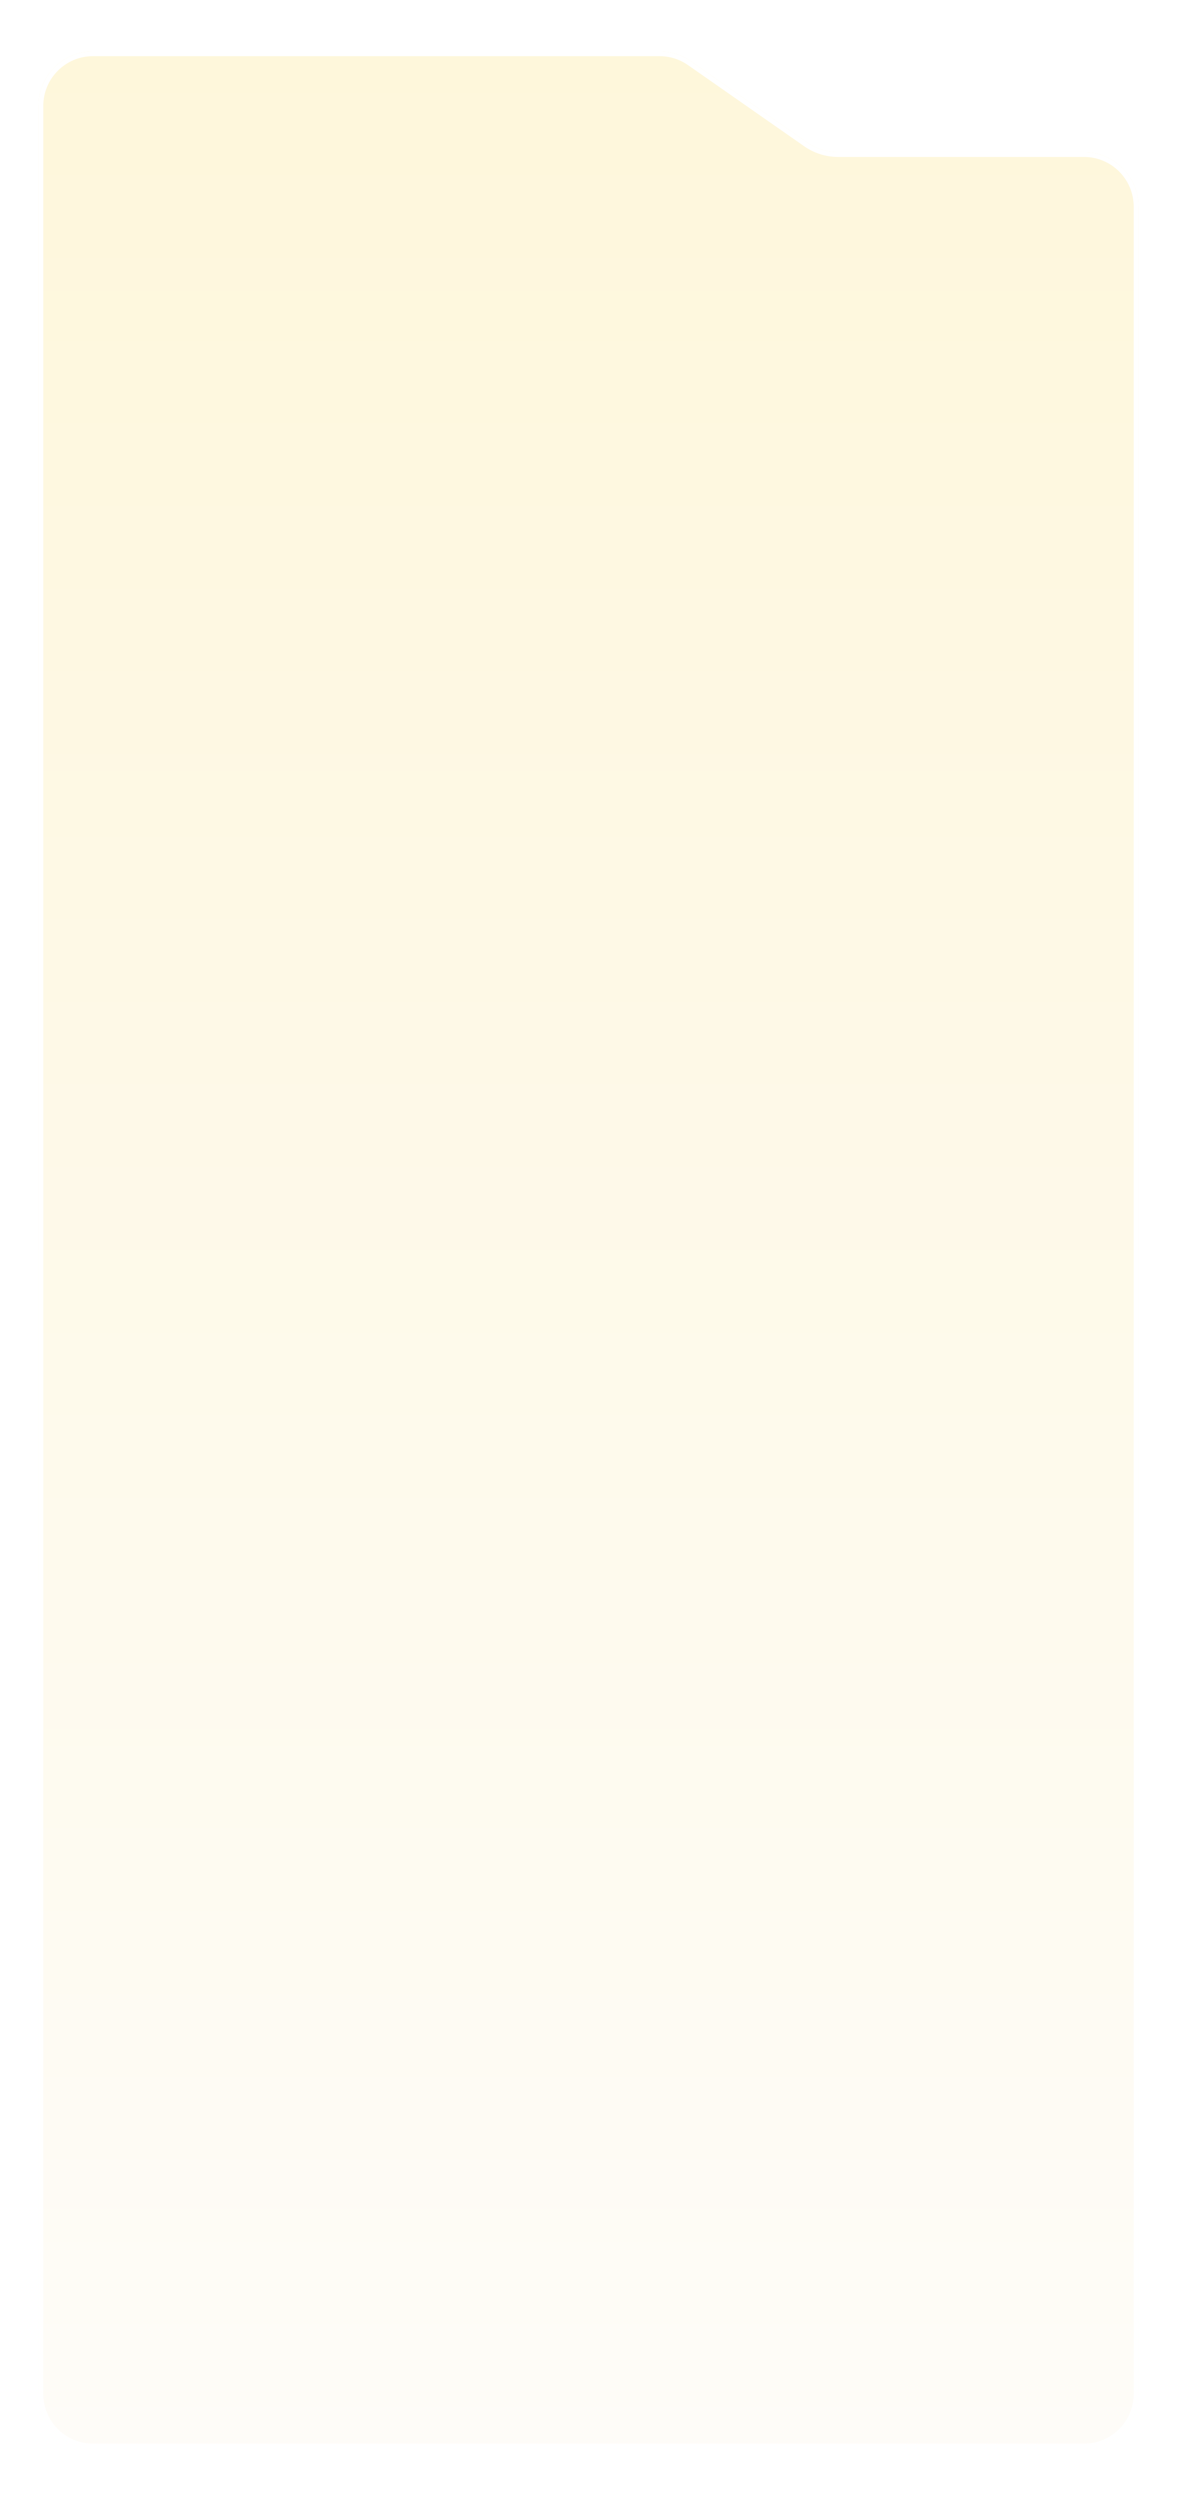 <svg width="367" height="779" viewBox="0 0 367 779" fill="none" xmlns="http://www.w3.org/2000/svg">
<g filter="url(#filter0_dd_8_99)">
<path d="M12 33C12 23.611 19.611 16 29 16H205.654C209.134 16 212.53 17.068 215.384 19.06L251.616 44.351C254.47 46.343 257.866 47.411 261.346 47.411H338C347.389 47.411 355 55.023 355 64.411V746C355 755.389 347.389 763 338 763H29C19.611 763 12 755.389 12 746V33Z" fill="url(#paint0_linear_8_99)"/>
<path d="M12.75 33C12.75 24.025 20.025 16.75 29 16.75H205.654C208.98 16.75 212.227 17.771 214.955 19.675L215.384 19.06L214.955 19.675L251.187 44.966C254.166 47.046 257.713 48.161 261.346 48.161H338C346.975 48.161 354.25 55.437 354.25 64.411V746C354.25 754.975 346.975 762.25 338 762.25H29C20.025 762.25 12.75 754.975 12.75 746V33Z" stroke="white" stroke-width="1.5"/>
</g>
<defs>
<filter id="filter0_dd_8_99" x="0" y="0" width="367" height="779" filterUnits="userSpaceOnUse" color-interpolation-filters="sRGB">
<feFlood flood-opacity="0" result="BackgroundImageFix"/>
<feColorMatrix in="SourceAlpha" type="matrix" values="0 0 0 0 0 0 0 0 0 0 0 0 0 0 0 0 0 0 127 0" result="hardAlpha"/>
<feOffset dy="4"/>
<feGaussianBlur stdDeviation="6"/>
<feComposite in2="hardAlpha" operator="out"/>
<feColorMatrix type="matrix" values="0 0 0 0 0 0 0 0 0 0 0 0 0 0 0 0 0 0 0.06 0"/>
<feBlend mode="normal" in2="BackgroundImageFix" result="effect1_dropShadow_8_99"/>
<feColorMatrix in="SourceAlpha" type="matrix" values="0 0 0 0 0 0 0 0 0 0 0 0 0 0 0 0 0 0 127 0" result="hardAlpha"/>
<feOffset dy="-4"/>
<feGaussianBlur stdDeviation="6"/>
<feComposite in2="hardAlpha" operator="out"/>
<feColorMatrix type="matrix" values="0 0 0 0 0 0 0 0 0 0 0 0 0 0 0 0 0 0 0.06 0"/>
<feBlend mode="normal" in2="effect1_dropShadow_8_99" result="effect2_dropShadow_8_99"/>
<feBlend mode="normal" in="SourceGraphic" in2="effect2_dropShadow_8_99" result="shape"/>
</filter>
<linearGradient id="paint0_linear_8_99" x1="183.5" y1="16" x2="183.5" y2="763" gradientUnits="userSpaceOnUse">
<stop stop-color="#FEF7DB"/>
<stop offset="1" stop-color="#FEFCF8"/>
</linearGradient>
</defs>
</svg>
